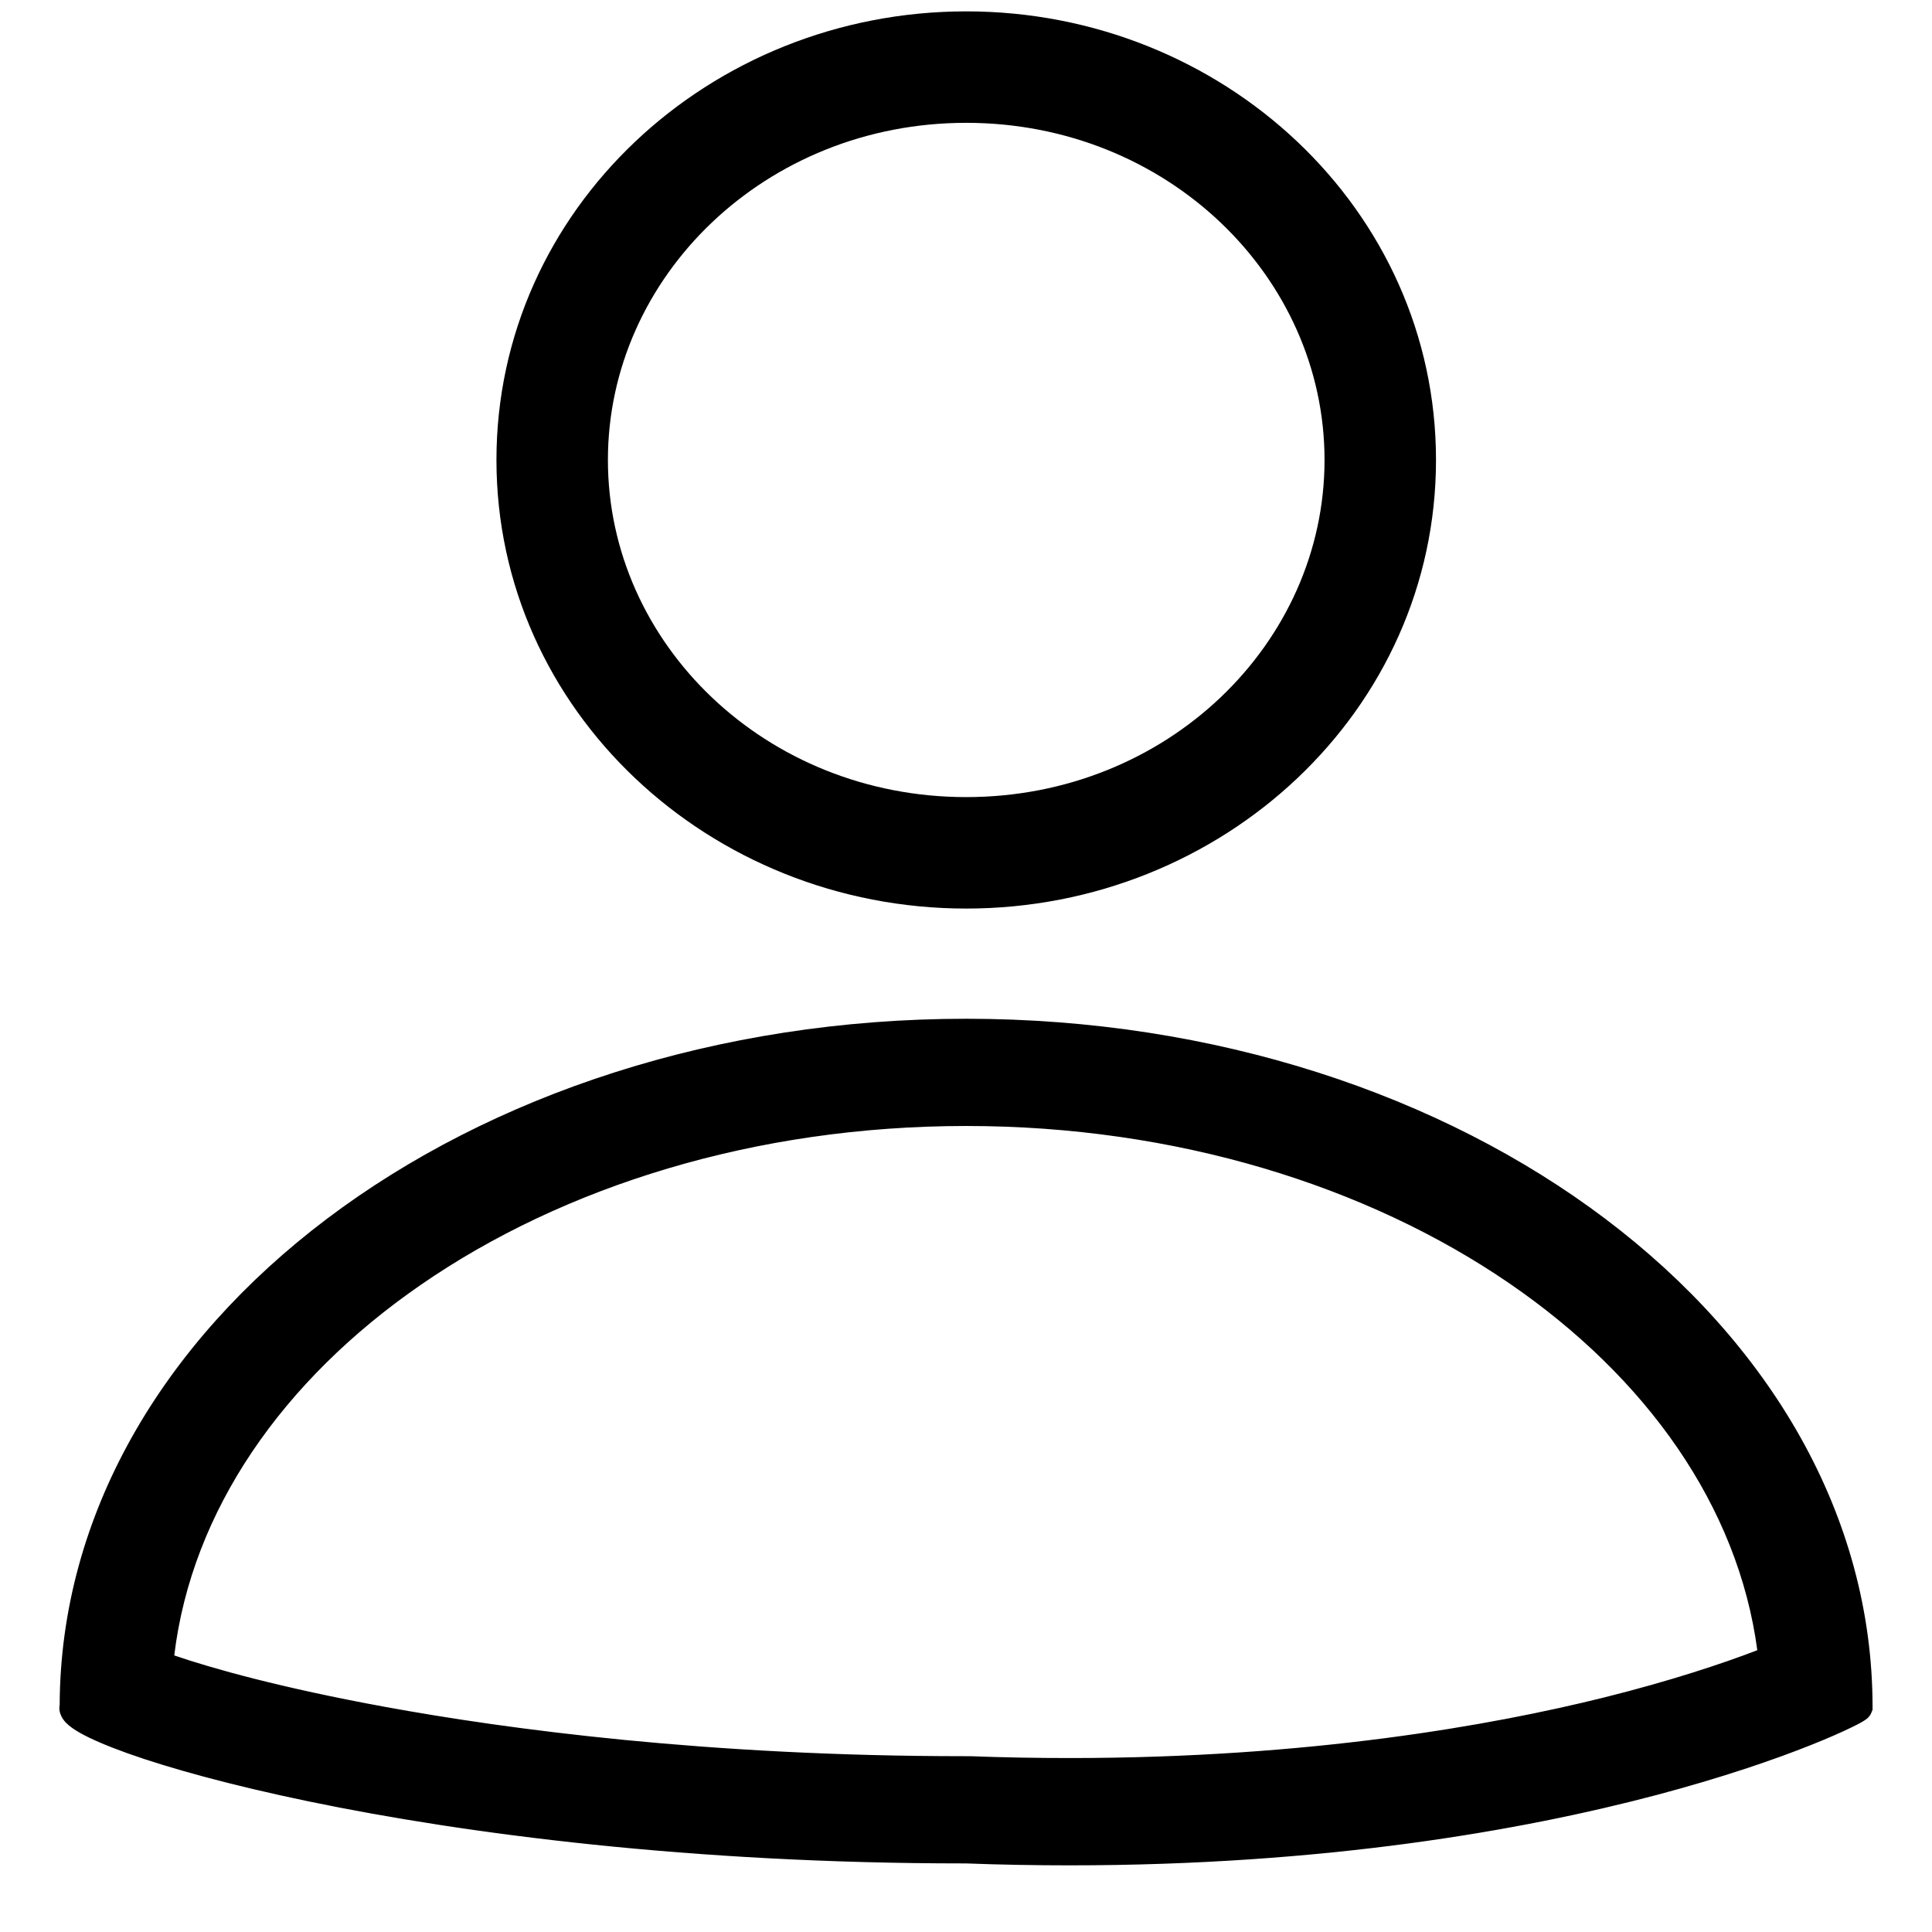 <svg xmlns:xlink="http://www.w3.org/1999/xlink" width="26" height="26" viewBox="0 0 26 26" fill="none" xmlns="http://www.w3.org/2000/svg"><path fill-rule="evenodd" clip-rule="evenodd" d="M13.003 1.653C10.302 1.653 8.181 3.721 8.181 6.19C8.181 8.659 10.302 10.727 13.003 10.727C15.704 10.727 17.825 8.659 17.825 6.19C17.825 3.721 15.704 1.653 13.003 1.653ZM6.681 6.19C6.681 2.819 9.549 0.153 13.003 0.153C16.457 0.153 19.325 2.819 19.325 6.19C19.325 9.561 16.457 12.227 13.003 12.227C9.549 12.227 6.681 9.561 6.681 6.19Z" fill="black"></path> <path d="M13.002 14.953C7.246 14.953 2.519 18.252 2.129 22.415C2.624 22.594 3.588 22.882 5.15 23.168C6.811 23.471 9.517 23.834 12.976 23.834L13.001 23.834C13.001 23.834 13.001 23.834 13.002 23.834C13.016 23.834 13.03 23.834 13.044 23.834C13.495 23.851 13.95 23.859 14.395 23.859C17.645 23.859 20.119 23.414 21.622 23.041C22.642 22.787 23.399 22.524 23.866 22.338C23.427 18.212 18.722 14.953 13.002 14.953ZM13.002 13.909C19.628 13.909 25 17.967 25 22.971C24.976 23.034 21.229 24.903 14.395 24.903C13.943 24.903 13.48 24.895 13.002 24.877C12.994 24.877 12.985 24.877 12.976 24.877C5.677 24.877 0.857 23.299 1.003 22.971C1.003 17.967 6.375 13.909 13.002 13.909Z" fill="black"></path> <path fill-rule="evenodd" clip-rule="evenodd" d="M1.203 22.928C1.219 22.94 1.243 22.955 1.275 22.973C1.392 23.039 1.584 23.123 1.853 23.219C2.387 23.409 3.195 23.635 4.239 23.851C6.325 24.284 9.341 24.677 12.976 24.677L13.009 24.677C13.485 24.695 13.946 24.703 14.395 24.703C17.794 24.703 20.422 24.238 22.2 23.767C23.089 23.532 23.766 23.295 24.22 23.114C24.447 23.023 24.617 22.947 24.731 22.892C24.757 22.88 24.78 22.868 24.799 22.858C24.759 20.477 23.465 18.309 21.365 16.723C19.232 15.112 16.276 14.11 13.002 14.11C9.728 14.11 6.771 15.112 4.638 16.723C2.517 18.325 1.219 20.519 1.203 22.928ZM24.875 22.816C24.875 22.816 24.875 22.816 24.875 22.816V22.816ZM4.397 16.404C6.606 14.736 9.649 13.71 13.002 13.71C16.354 13.71 19.397 14.736 21.606 16.404C23.816 18.073 25.2 20.392 25.2 22.971V23.009L25.186 23.044C25.173 23.079 25.153 23.101 25.147 23.108C25.138 23.117 25.13 23.124 25.125 23.129C25.115 23.137 25.105 23.144 25.098 23.148C25.084 23.158 25.067 23.168 25.05 23.178C25.015 23.198 24.966 23.223 24.905 23.252C24.782 23.312 24.602 23.392 24.368 23.485C23.899 23.672 23.207 23.914 22.302 24.154C20.493 24.633 17.83 25.103 14.395 25.103C13.942 25.103 13.477 25.095 12.998 25.077L12.976 25.077C9.313 25.077 6.27 24.681 4.157 24.243C3.102 24.024 2.275 23.794 1.719 23.596C1.442 23.497 1.225 23.404 1.078 23.321C1.007 23.281 0.94 23.236 0.891 23.187C0.861 23.157 0.78 23.064 0.803 22.944C0.813 20.376 2.195 18.067 4.397 16.404ZM5.44 16.958C7.426 15.588 10.087 14.753 13.002 14.753C15.898 14.753 18.545 15.578 20.527 16.933C22.509 18.288 23.838 20.181 24.065 22.317L24.081 22.468L23.94 22.524C23.465 22.713 22.7 22.979 21.67 23.235C20.154 23.612 17.663 24.059 14.395 24.059C13.948 24.059 13.491 24.051 13.036 24.034C13.025 24.034 13.013 24.034 13.002 24.034L12.976 24.034C9.503 24.034 6.785 23.67 5.114 23.364C3.544 23.077 2.569 22.787 2.061 22.603L1.916 22.55L1.93 22.396C2.132 20.241 3.454 18.328 5.44 16.958ZM2.345 22.278C2.863 22.455 3.778 22.713 5.186 22.971C6.837 23.273 9.53 23.634 12.976 23.634C12.976 23.634 12.976 23.634 12.976 23.634L13.001 23.634L13.002 23.634C13.018 23.634 13.034 23.634 13.051 23.634C13.5 23.651 13.953 23.659 14.395 23.659C17.627 23.659 20.084 23.217 21.574 22.847C22.486 22.62 23.185 22.386 23.649 22.208C23.392 20.277 22.164 18.537 20.301 17.263C18.391 15.958 15.825 15.153 13.002 15.153C10.161 15.153 7.581 15.967 5.667 17.288C3.802 18.574 2.58 20.332 2.345 22.278Z" fill="black"></path></svg>